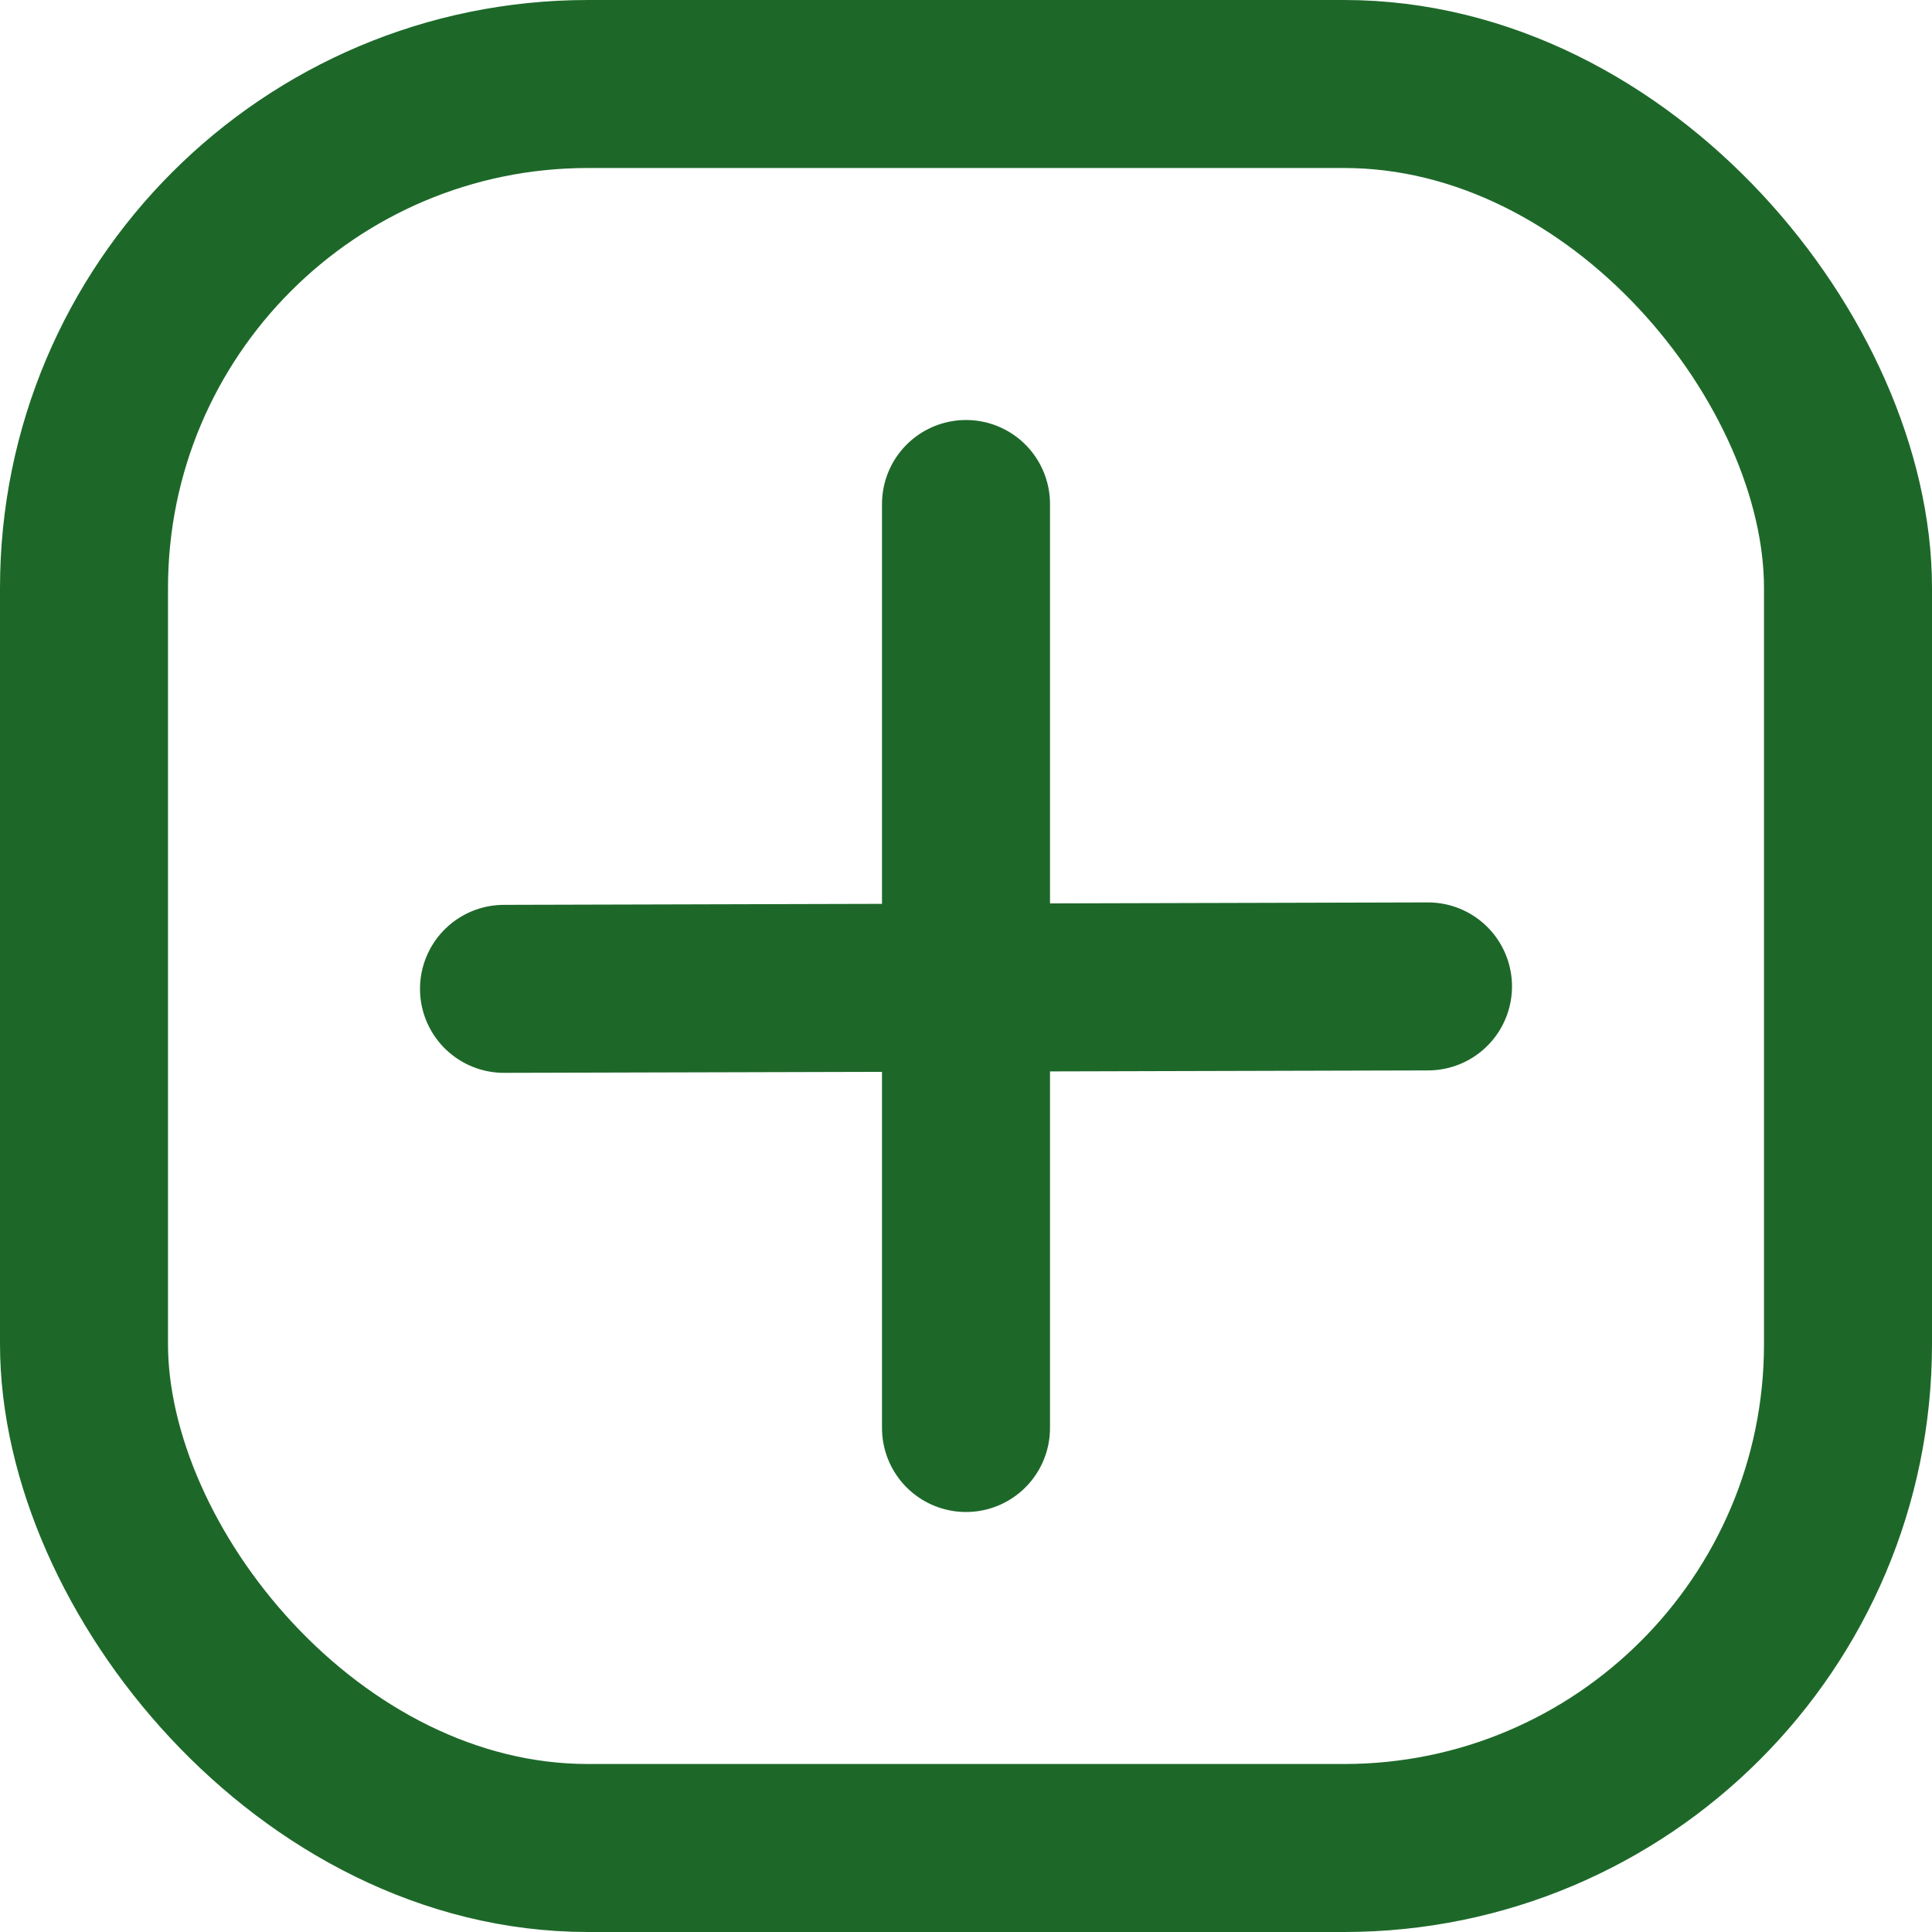 <svg width="23" height="23" viewBox="0 0 23 23" fill="none" xmlns="http://www.w3.org/2000/svg">
<rect x="1" y="1" width="21" height="21" rx="6" stroke="#1D6829" stroke-width="2"/>
<path d="M11.5 6L11.5 17" stroke="#1D6829" stroke-width="2" stroke-linecap="round"/>
<path d="M17 11.743L6 11.772" stroke="#1D6829" stroke-width="2" stroke-linecap="round"/>
</svg>
